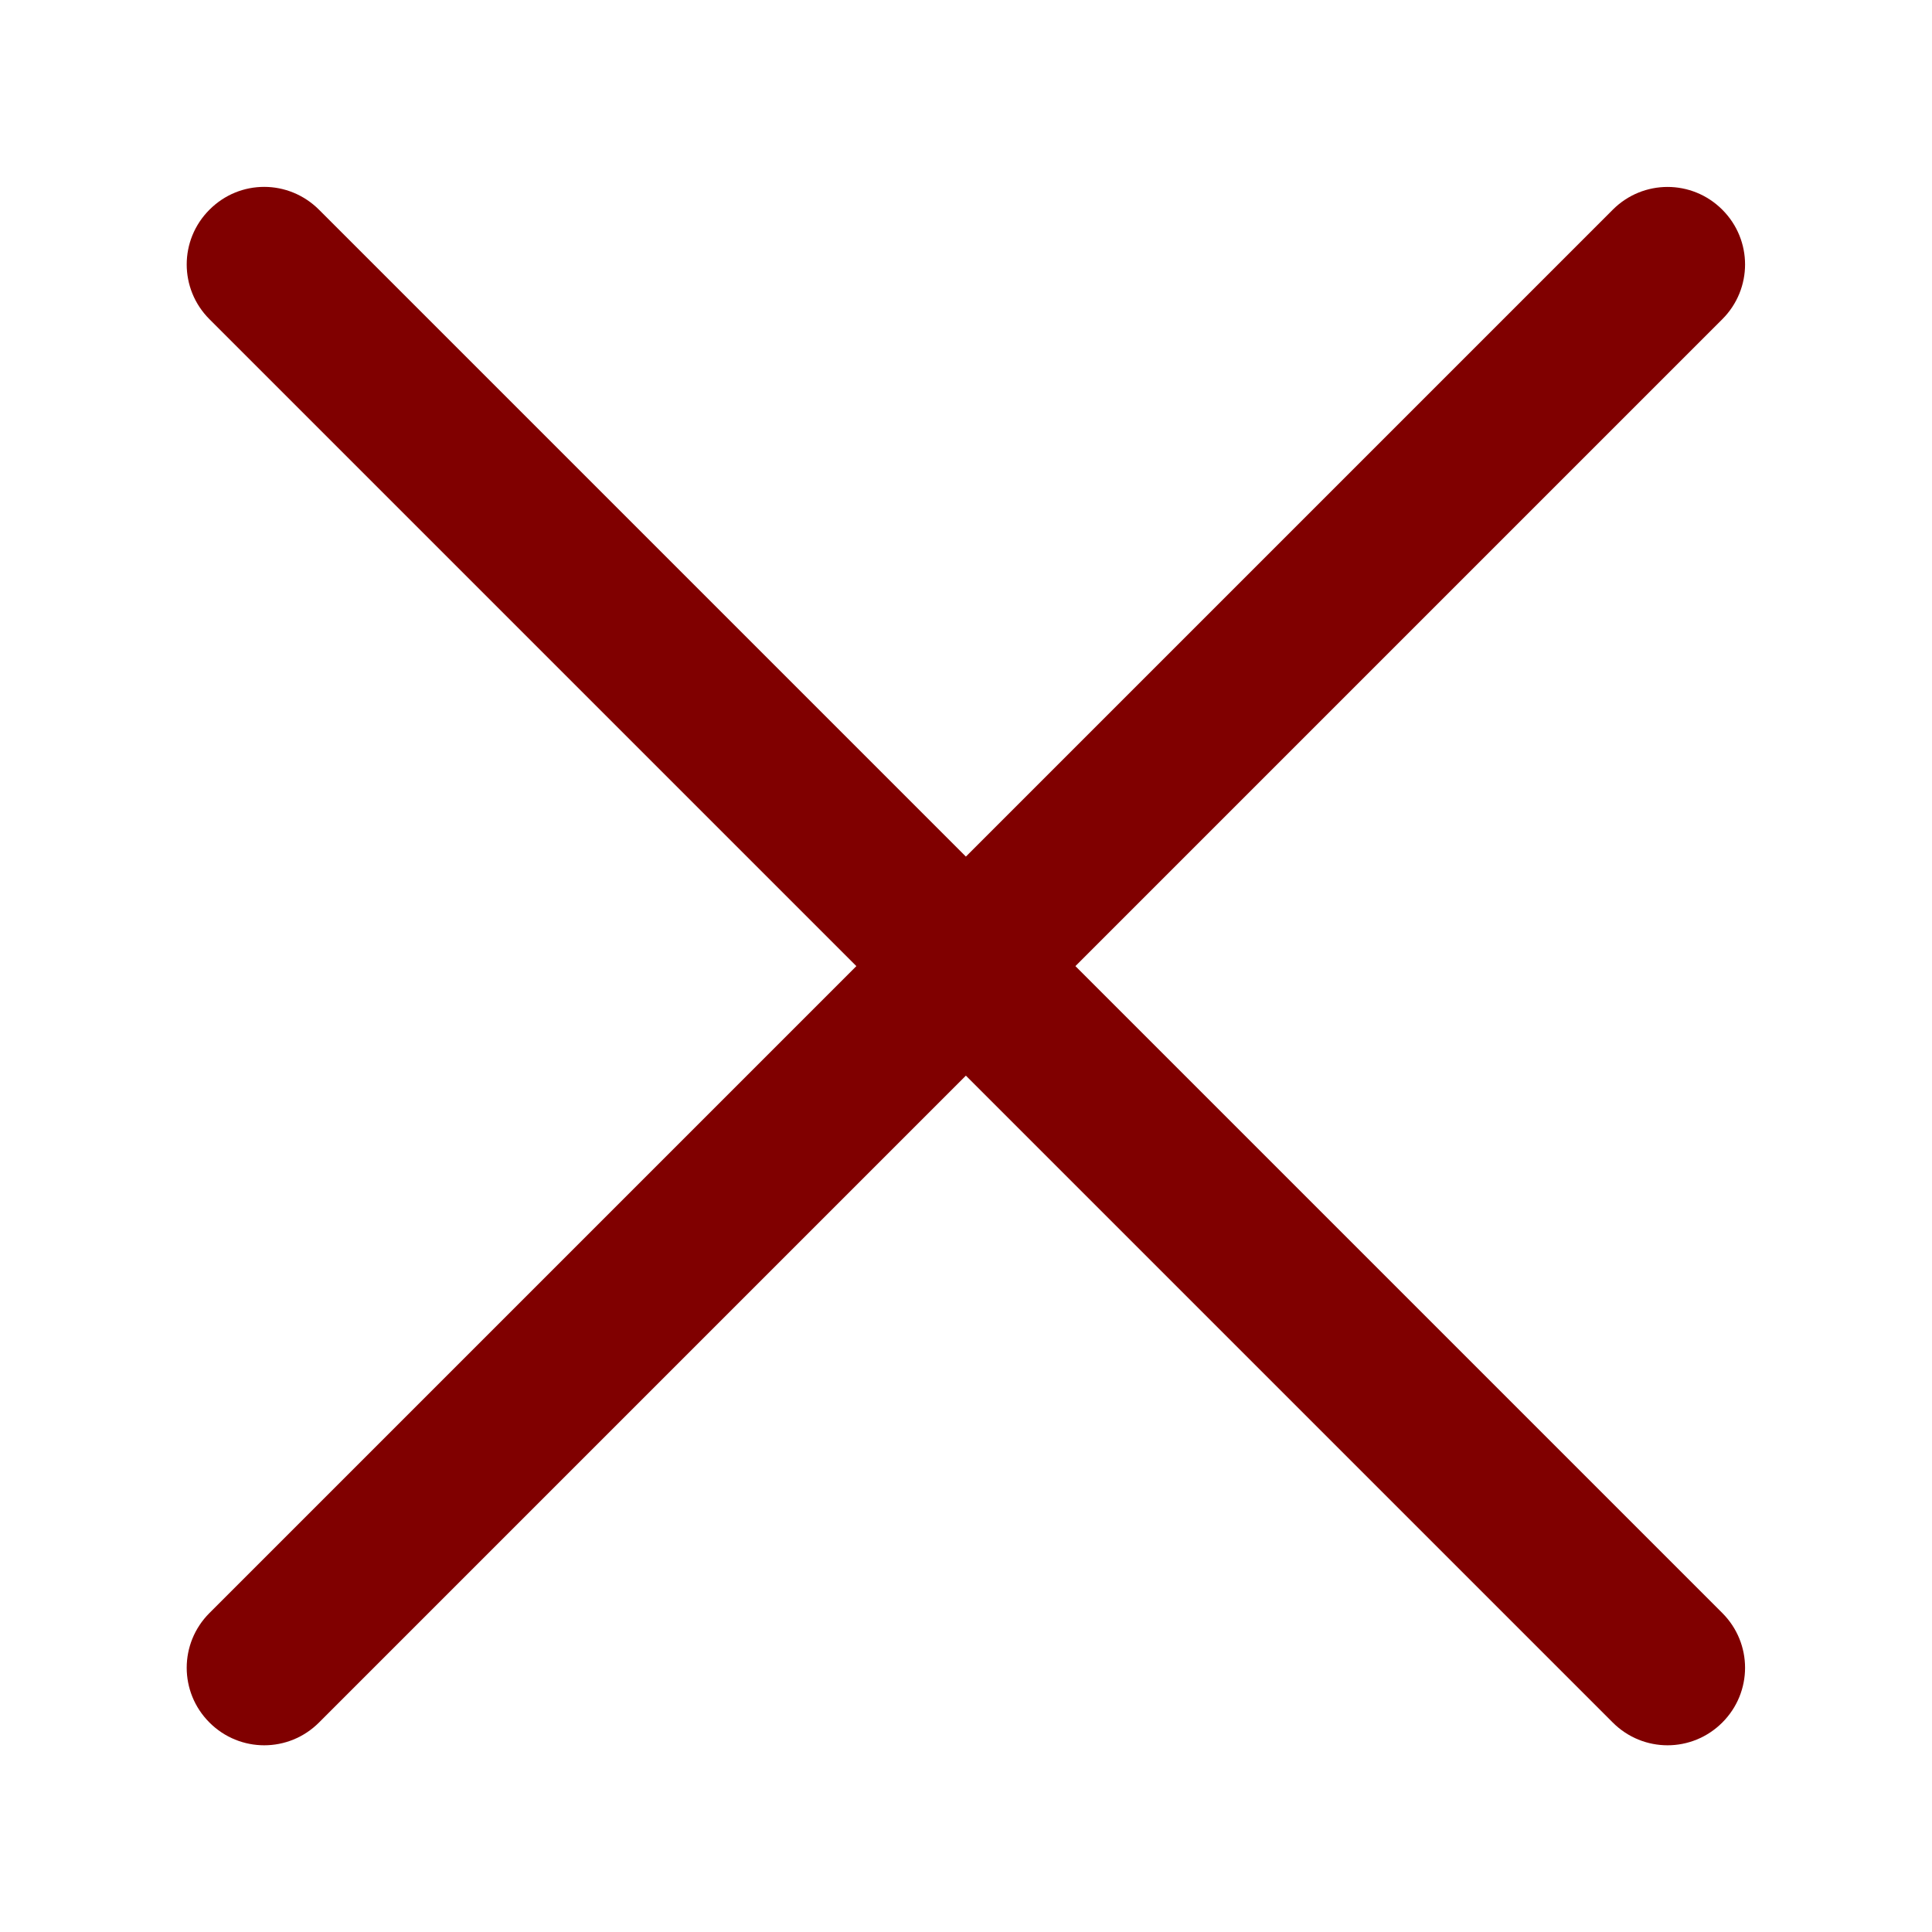 <?xml version="1.0" encoding="UTF-8" standalone="no"?>
<!-- Created with Inkscape (http://www.inkscape.org/) -->

<svg
   width="8.467mm"
   height="8.467mm"
   viewBox="0 0 8.467 8.467"
   version="1.1"
   id="svg1"
   xml:space="preserve"
   xmlns="http://www.w3.org/2000/svg"
   xmlns:svg="http://www.w3.org/2000/svg"><defs
     id="defs1" /><g
     id="layer1"
     transform="translate(-38.323,-63.748)"><path
       id="rect17-2"
       style="fill:#800000;fill-opacity:1;stroke:none;stroke-width:0.407;stroke-linecap:round;stroke-dasharray:none;stroke-opacity:1"
       d="m 39.481,64.567 c -0.087,10e-7 -0.173,0.033 -0.24,0.1 -0.133,0.133 -0.133,0.347 0,0.48 l 2.835,2.835 -2.835,2.835 c -0.133,0.133 -0.133,0.347 0,0.48 0.133,0.133 0.347,0.133 0.48,0 l 2.835,-2.835 2.835,2.835 c 0.133,0.133 0.347,0.133 0.48,0 0.133,-0.133 0.133,-0.347 0,-0.48 l -2.835,-2.835 2.835,-2.835 c 0.133,-0.133 0.133,-0.347 0,-0.48 -0.133,-0.133 -0.347,-0.133 -0.48,0 l -2.835,2.835 -2.835,-2.835 c -0.066,-0.066 -0.153,-0.1 -0.24,-0.1 z" /></g></svg>
